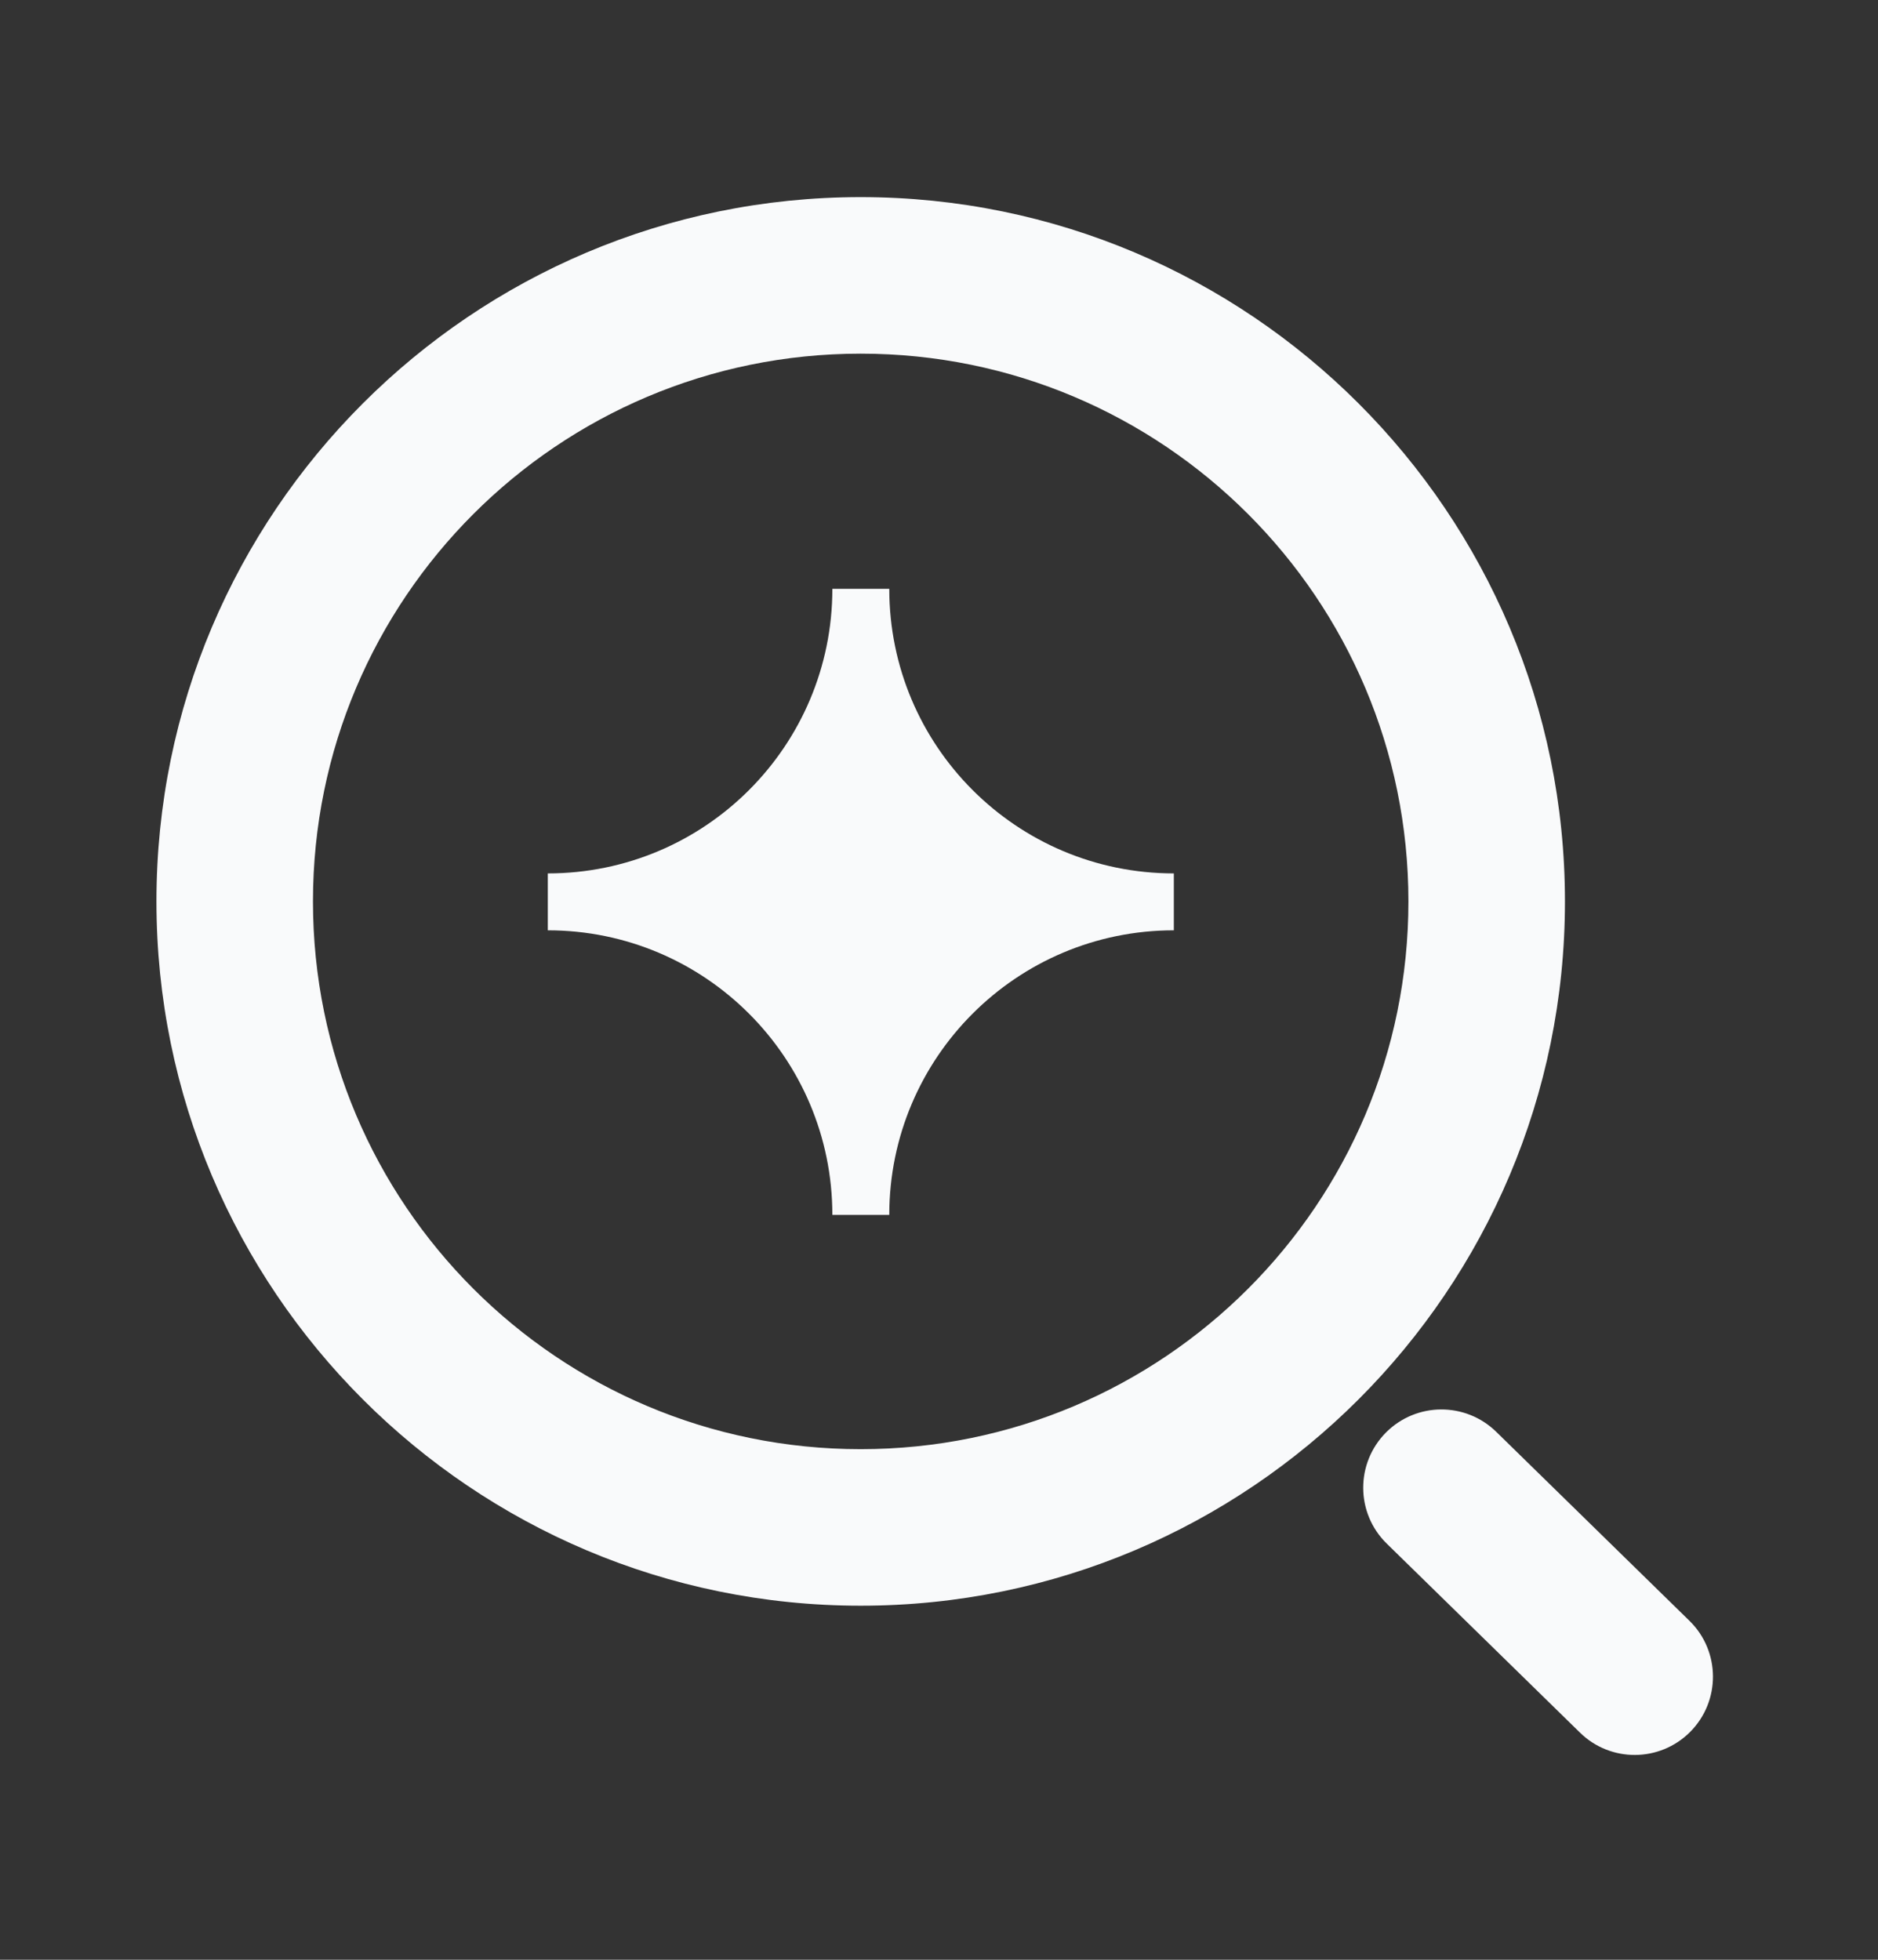 <svg width="23" height="24" viewBox="0 0 23 24" fill="none" xmlns="http://www.w3.org/2000/svg">
<rect x="0" y="0" width="23" height="24" fill="#333333" stroke="none"/>
<path d="M10.541 2.414C15.302 2.414 19.166 6.278 19.166 11.039C19.166 15.8 15.302 19.664 10.541 19.664C5.78 19.664 1.916 15.8 1.916 11.039C1.916 6.278 5.78 2.414 10.541 2.414ZM10.541 17.747C14.247 17.747 17.249 14.745 17.249 11.039C17.249 7.333 14.247 4.331 10.541 4.331C6.835 4.331 3.833 7.333 3.833 11.039C3.833 14.745 6.835 17.747 10.541 17.747ZM16.976 17.541C17.348 17.17 17.948 17.167 18.324 17.534L20.691 19.849C21.072 20.221 21.075 20.834 20.698 21.211C20.327 21.582 19.726 21.586 19.351 21.219L16.984 18.904C16.602 18.531 16.599 17.919 16.976 17.541Z" fill="#F9FAFB"/>
<path d="M6.709 10.696C8.634 10.696 10.194 9.136 10.194 7.211H10.891C10.891 9.136 12.451 10.696 14.376 10.696V11.393C12.451 11.393 10.891 12.953 10.891 14.878H10.194C10.194 12.953 8.634 11.393 6.709 11.393V10.696Z" fill="#F9FAFB"/>
</svg>
